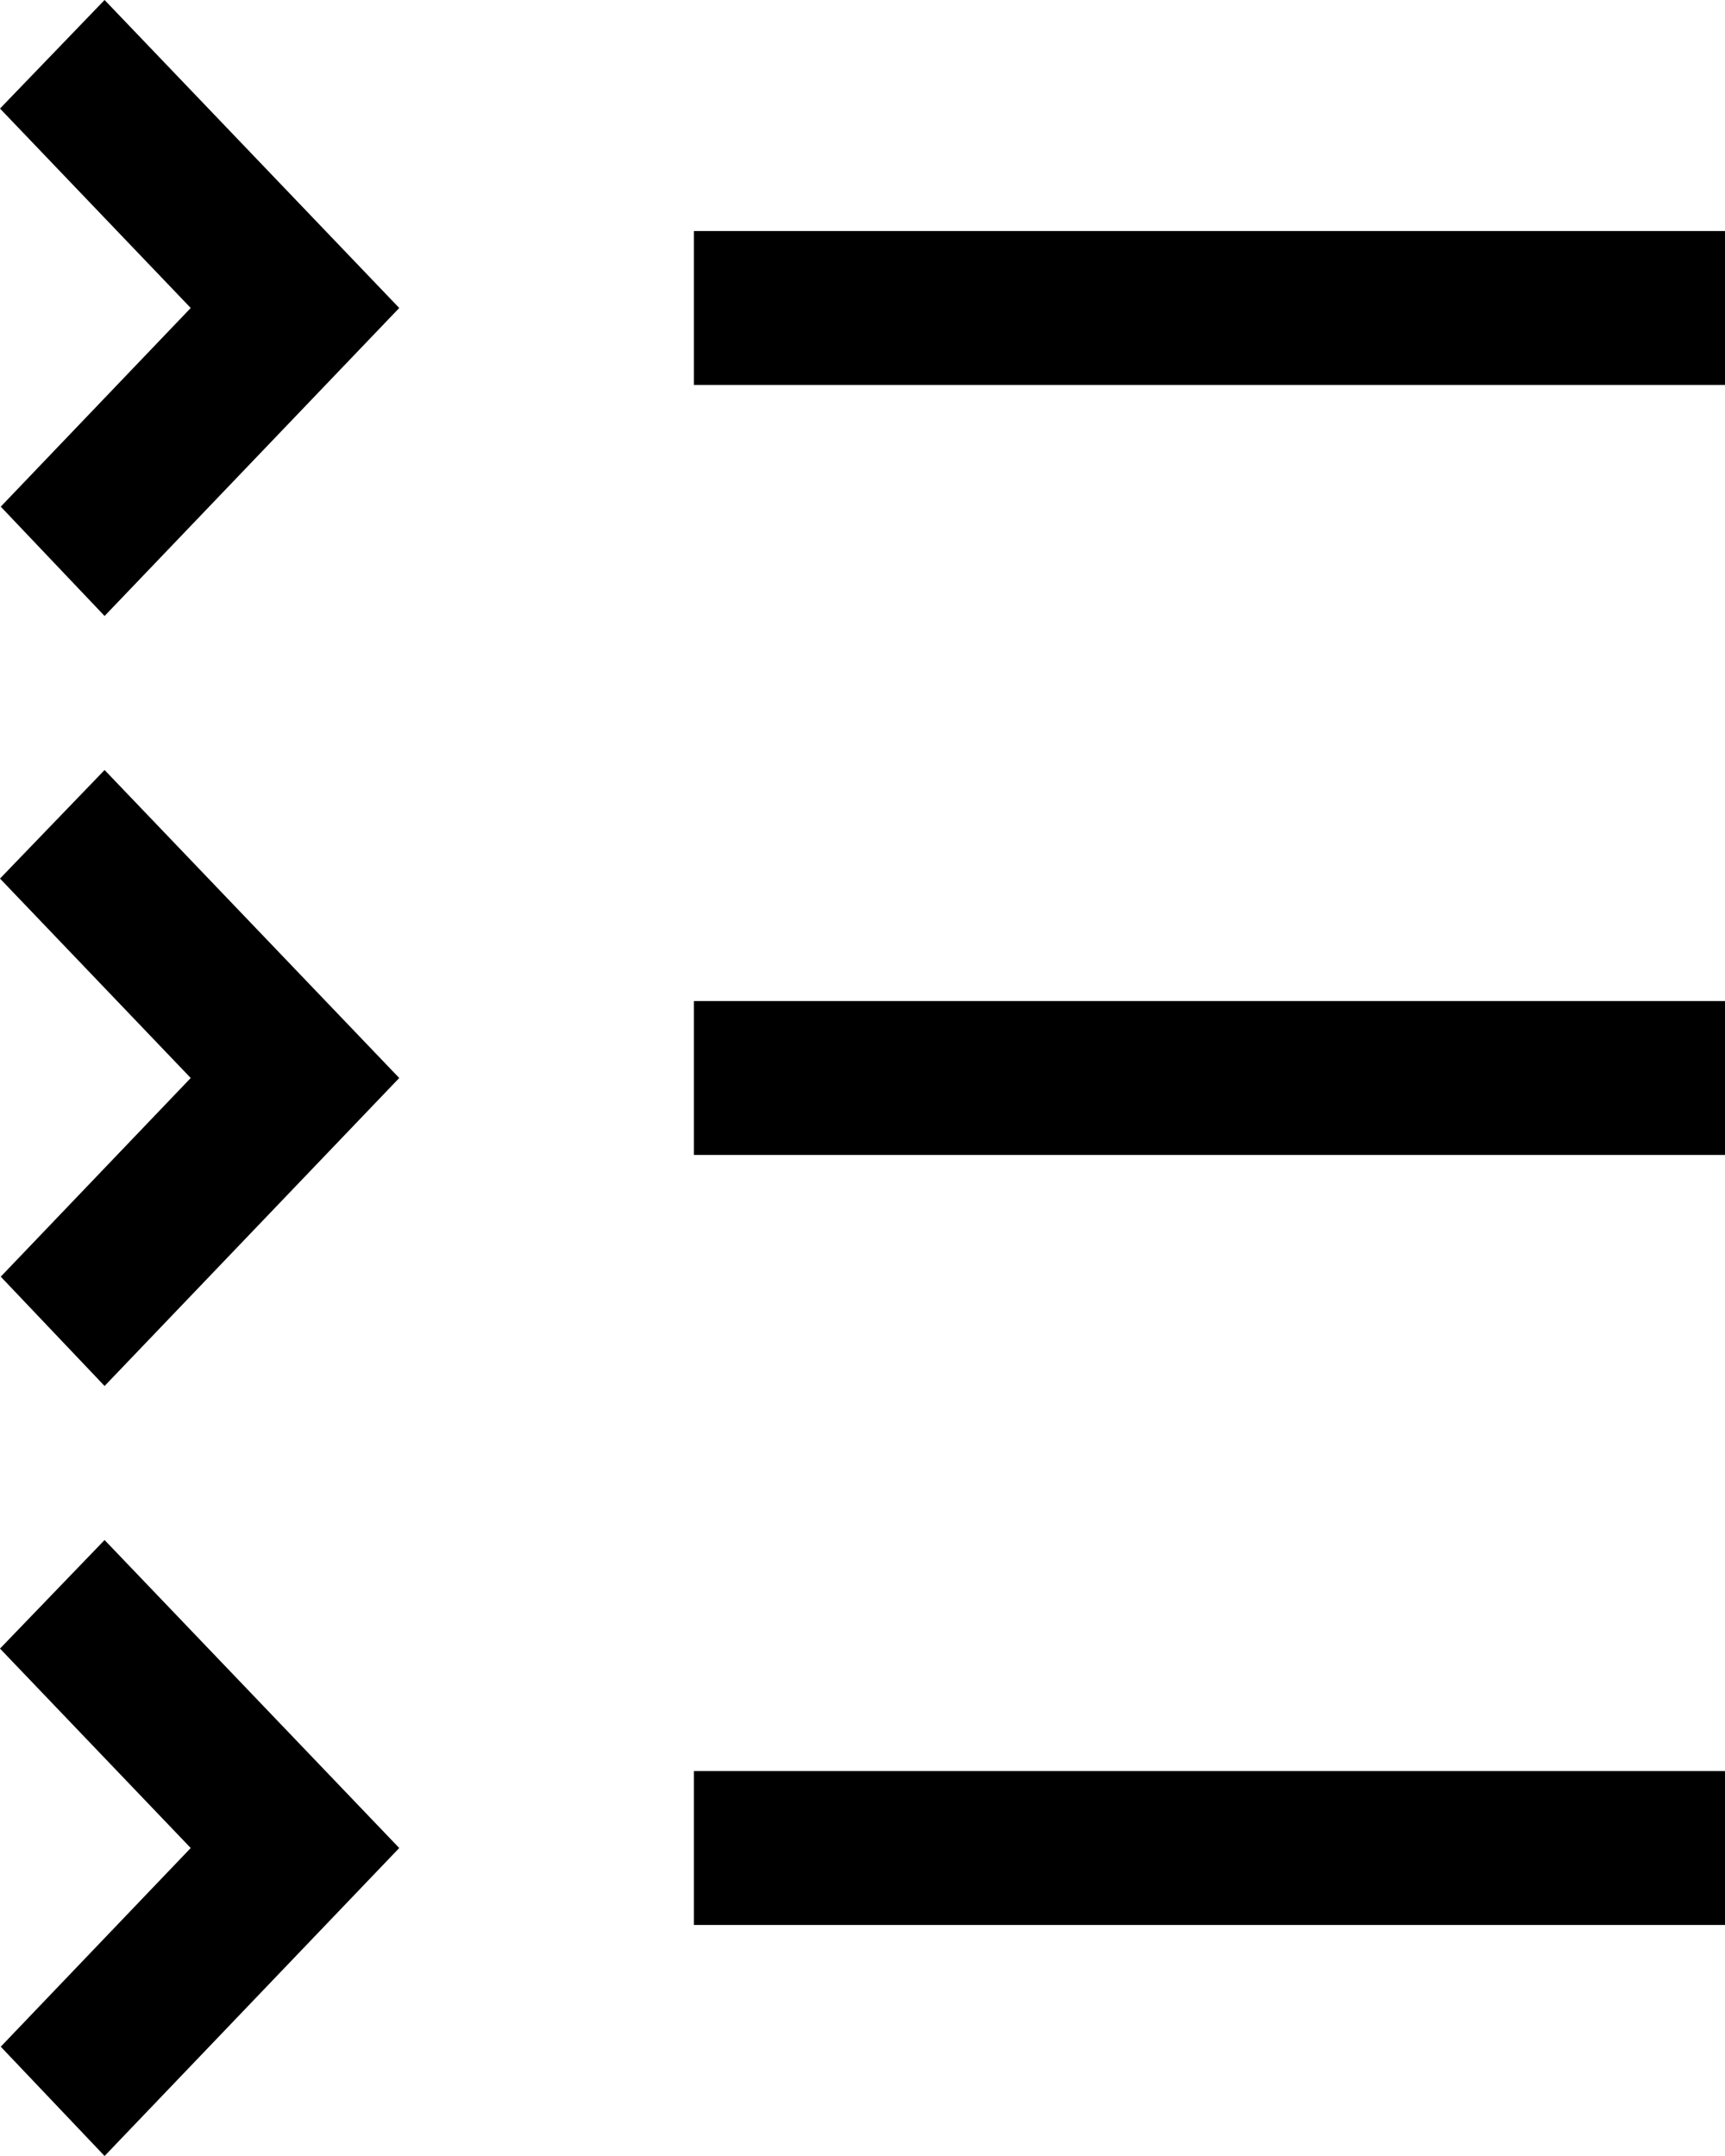 <svg width="16" height="20" viewBox="0 0 16 20" fill="none" xmlns="http://www.w3.org/2000/svg">
<path d="M6.436 16.429H16V17.857H6.436V16.429ZM1.769 17.143L0.007 18.986L0.97 20L3.703 17.143L0.97 14.286L0 15.293L1.769 17.143ZM6.436 9.286H16V10.714H6.436V9.286ZM1.769 10L0.007 11.843L0.97 12.857L3.703 10L0.97 7.143L0 8.15L1.769 10ZM6.436 2.143H16V3.571H6.436V2.143ZM1.769 2.857L0.007 4.7L0.97 5.714L3.703 2.857L0.97 0L0 1.007L1.769 2.857Z" fill="black"/>
</svg>
